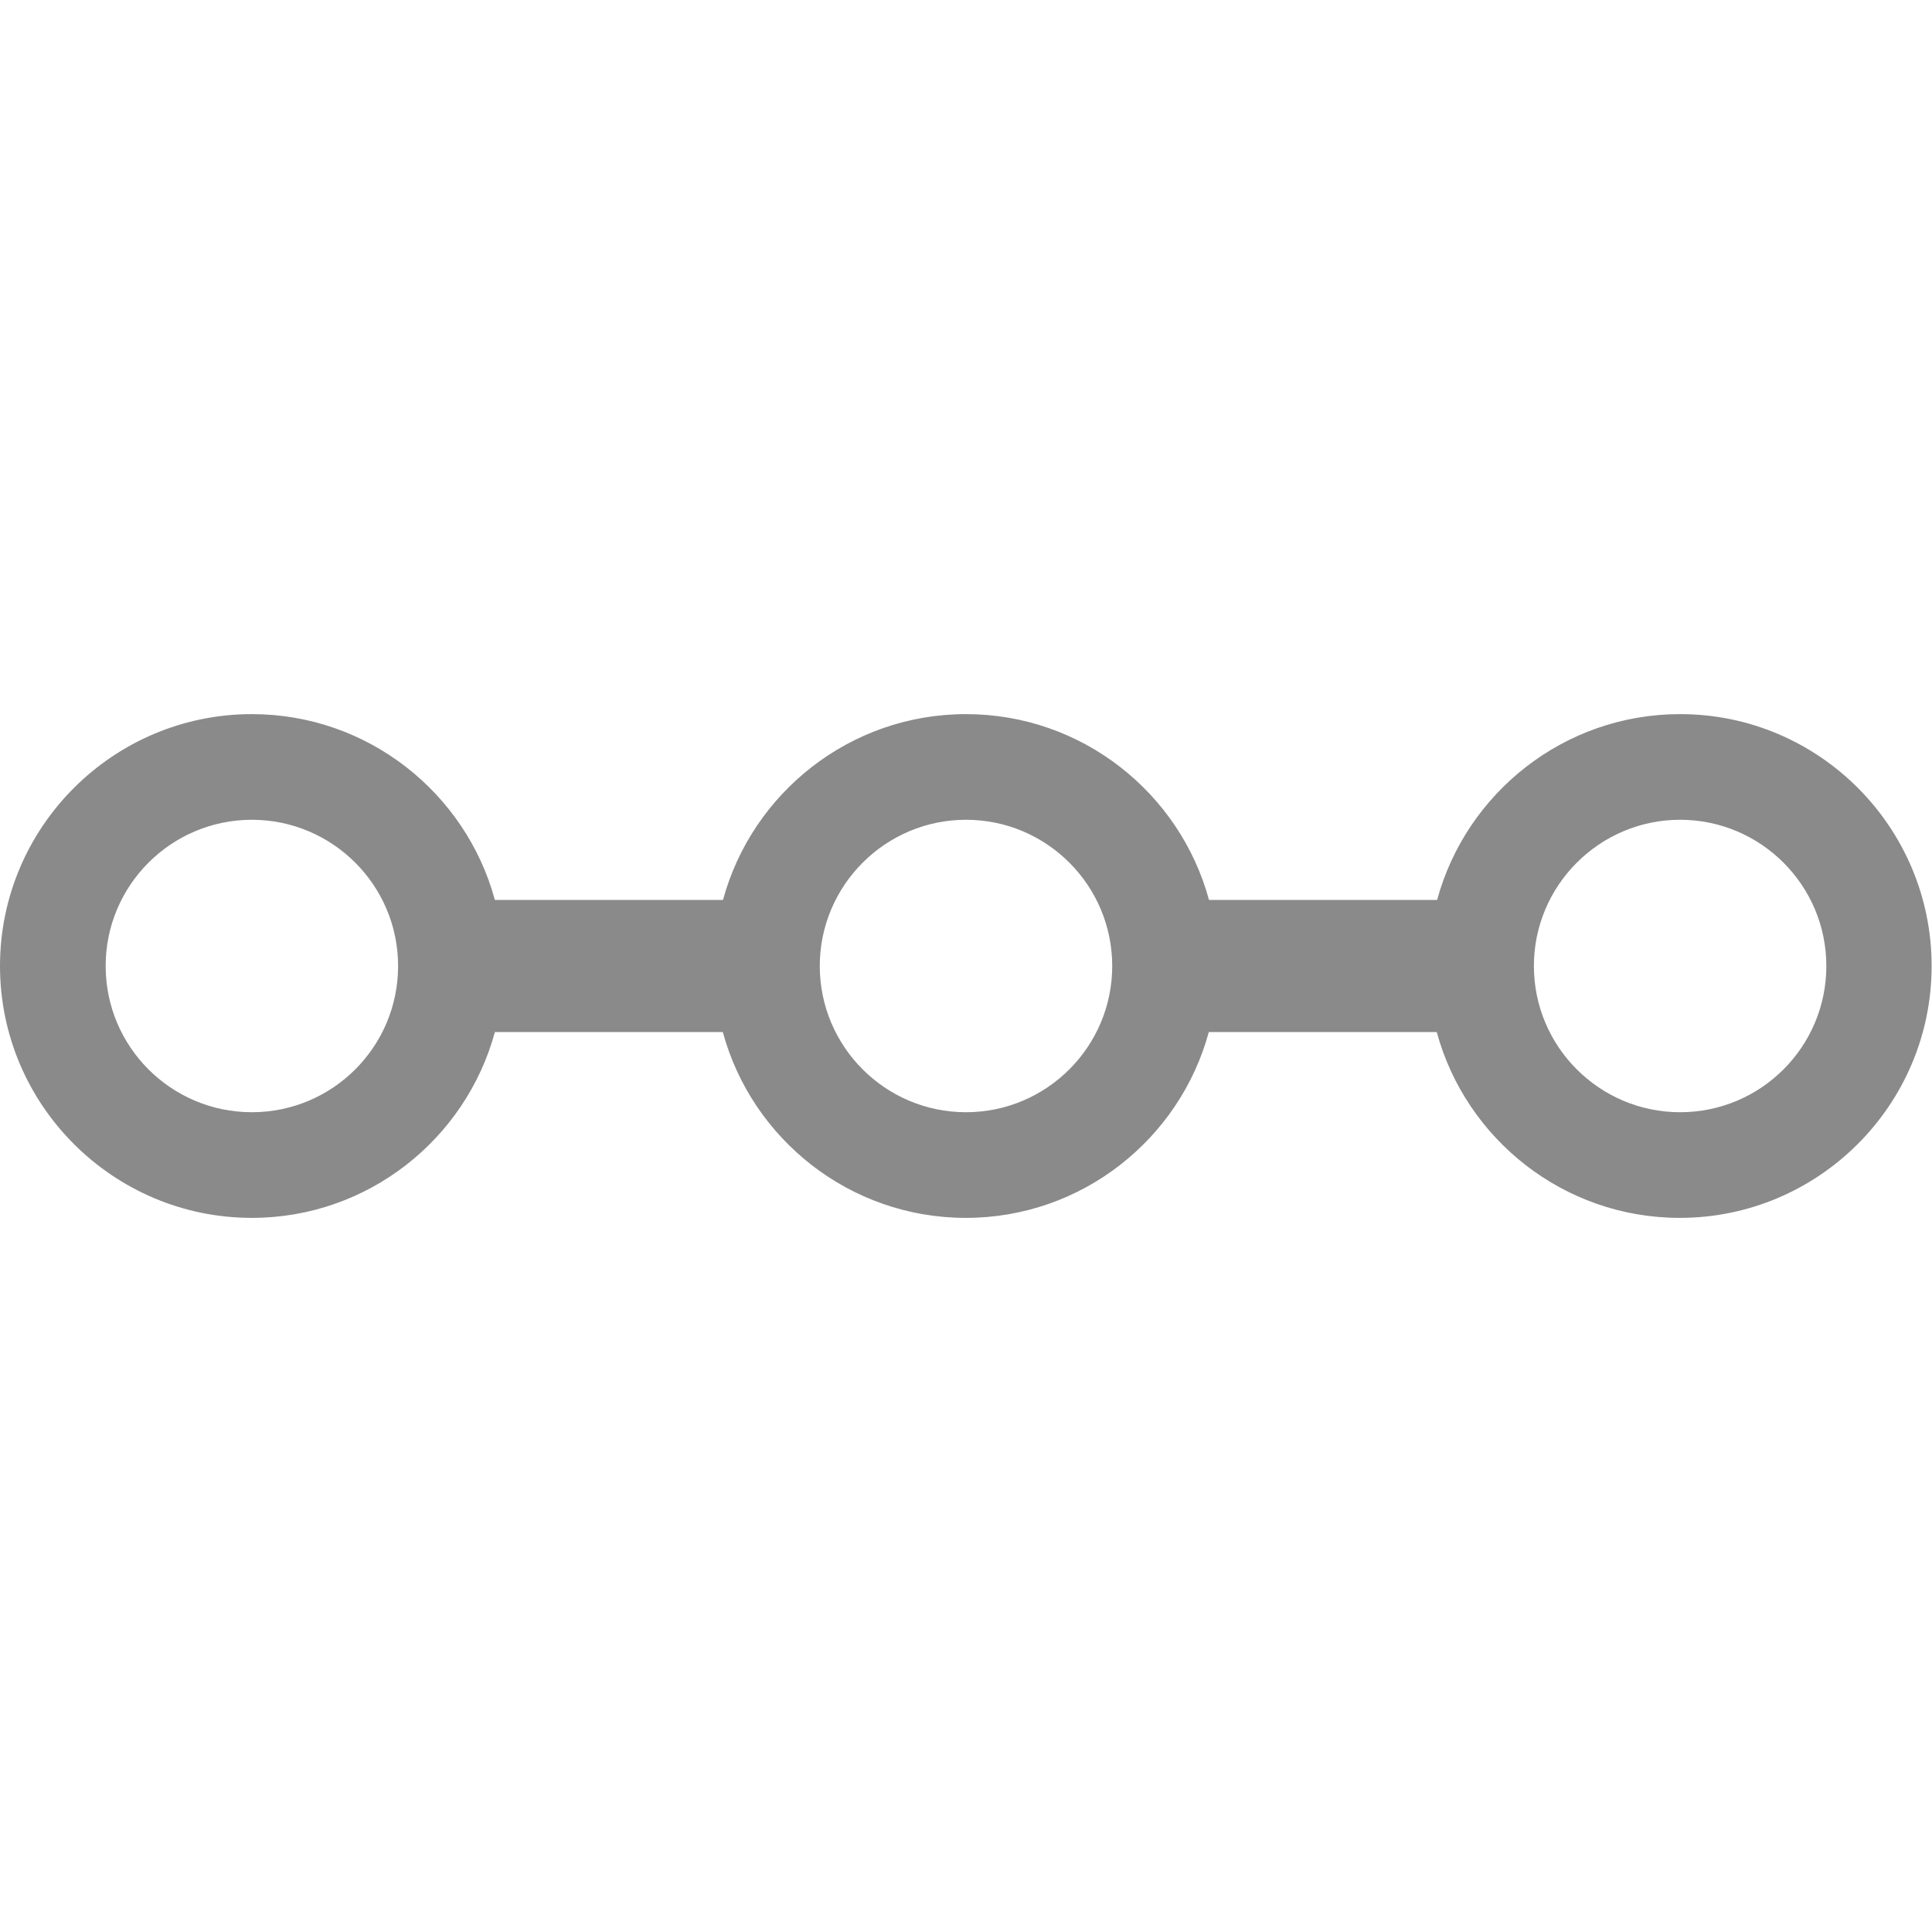 <?xml version="1.0" standalone="no"?><!DOCTYPE svg PUBLIC "-//W3C//DTD SVG 1.1//EN" "http://www.w3.org/Graphics/SVG/1.1/DTD/svg11.dtd"><svg t="1558421574266" class="icon" style="" viewBox="0 0 1024 1024" version="1.1" xmlns="http://www.w3.org/2000/svg" p-id="8799" xmlns:xlink="http://www.w3.org/1999/xlink" width="200" height="200"><defs><style type="text/css"></style></defs><path d="M890.5 378.5c-61.5 0-113.4 41.8-128.8 98.5H640.8c-15.4-56.7-67.3-98.5-128.8-98.5S398.6 420.3 383.2 477H262.3c-15.4-56.7-67.3-98.5-128.8-98.5C59.9 378.5 0 438.4 0 512s59.9 133.5 133.5 133.5c61.5 0 113.4-41.8 128.8-98.5h120.8c15.4 56.7 67.3 98.5 128.8 98.5s113.4-41.8 128.8-98.5h120.8c15.4 56.7 67.3 98.5 128.8 98.5 73.6 0 133.5-59.9 133.5-133.5s-59.7-133.5-133.3-133.5z m-757 211C90.7 589.5 56 554.8 56 512s34.8-77.5 77.5-77.5S211 469.2 211 512s-34.7 77.5-77.5 77.5z m378.5 0c-42.8 0-77.5-34.8-77.5-77.5s34.8-77.5 77.5-77.5c42.8 0 77.5 34.8 77.5 77.5s-34.7 77.5-77.5 77.5z m378.5 0c-42.8 0-77.5-34.8-77.5-77.5s34.8-77.5 77.5-77.5S968 469.2 968 512s-34.7 77.5-77.5 77.5z" p-id="8800" fill="#8a8a8a"></path></svg>